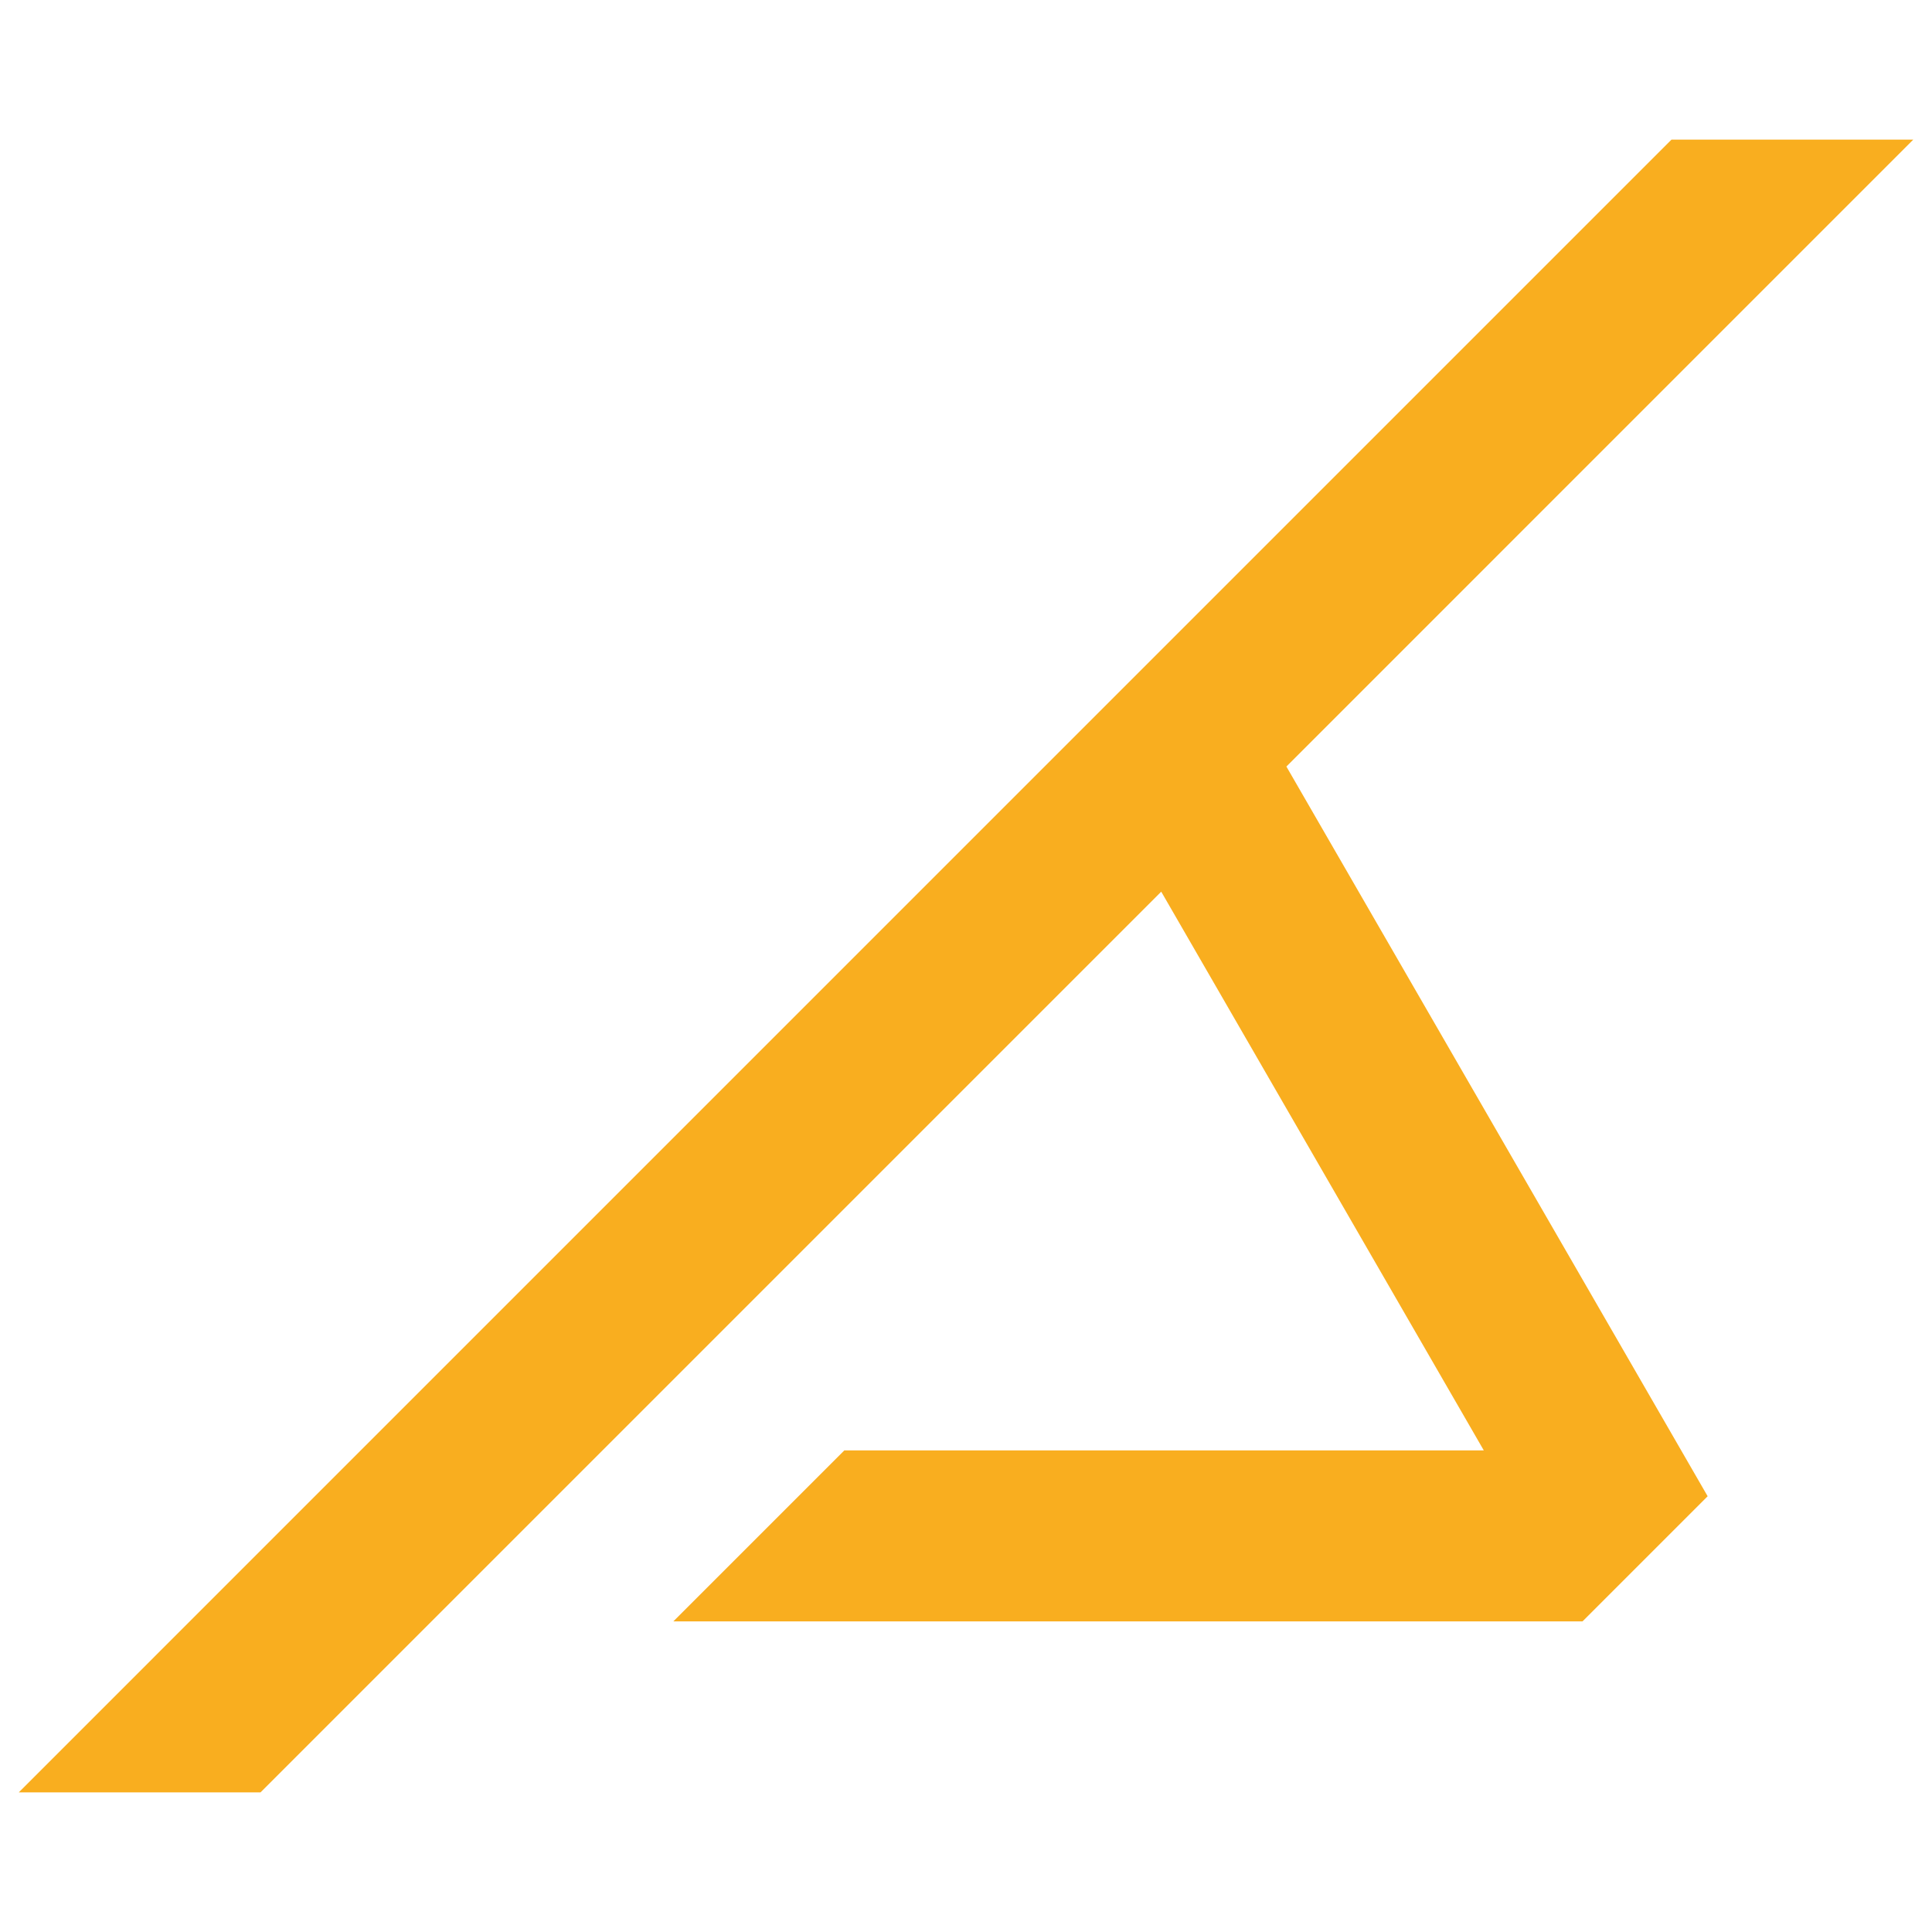 <?xml version="1.0" encoding="UTF-8"?>
<svg id="uuid-4bee3b90-d3cd-4456-8699-88117b318e55" data-name="Capa 1" xmlns="http://www.w3.org/2000/svg" viewBox="0 0 2000 2000">
  <path d="m1980.63,144.52l-88.5,88.5-560.46,560.5,408.69,707.94,27.39,47.45-129.54,129.54h-941.17l177-177h661.98c-46.7-80.88-292.84-507.13-333.93-578.4l-932.39,932.39-250.3.04L1730.33,144.52h250.3Z" fill="#f9ae1f"/>
</svg>